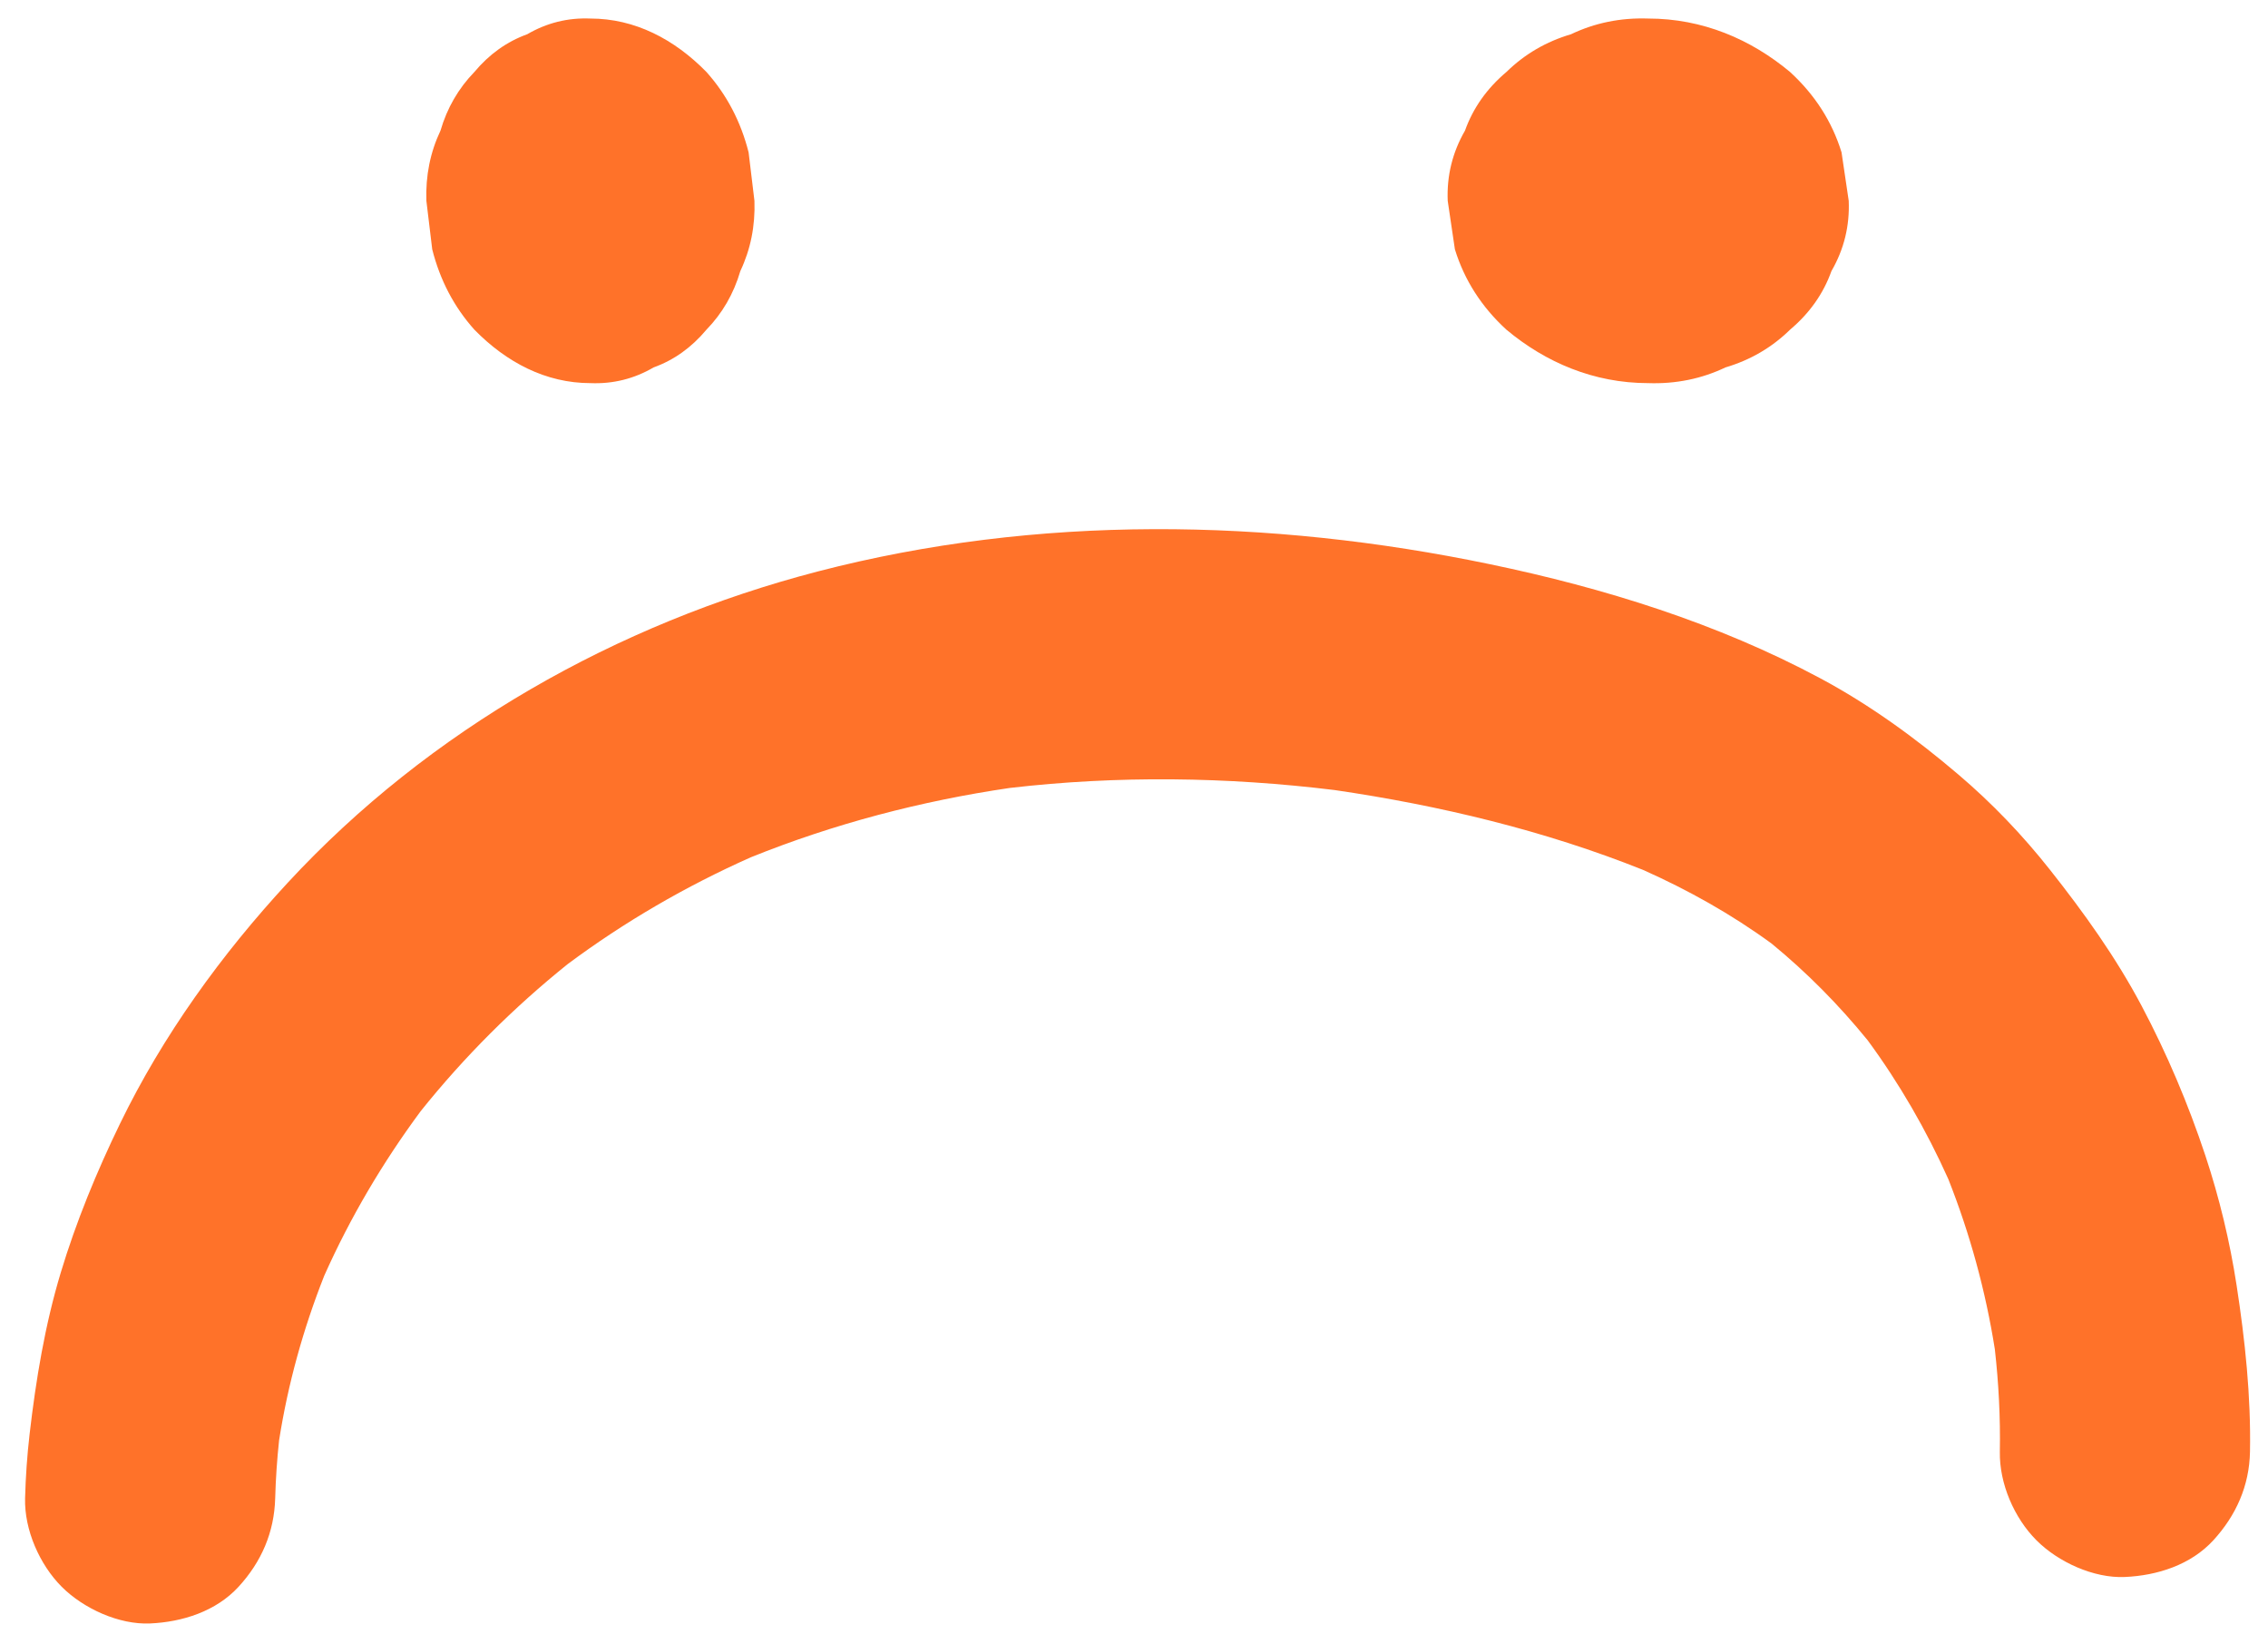 <svg width="68" height="49" viewBox="0 0 68 49" fill="none" xmlns="http://www.w3.org/2000/svg">
<path d="M12.959 7.474C13.193 8.4 13.614 9.203 14.224 9.885C15.186 10.867 16.369 11.486 17.702 11.486C18.379 11.514 19.011 11.357 19.597 11.015C20.207 10.795 20.734 10.418 21.18 9.885C21.66 9.391 21.998 8.804 22.197 8.127C22.505 7.475 22.646 6.773 22.62 6.021C22.562 5.537 22.503 5.052 22.445 4.568C22.211 3.643 21.789 2.839 21.18 2.157C20.218 1.175 19.035 0.556 17.702 0.556C17.025 0.528 16.393 0.685 15.807 1.027C15.197 1.247 14.67 1.624 14.224 2.157C13.744 2.652 13.405 3.238 13.207 3.916C12.899 4.567 12.758 5.269 12.784 6.021C12.842 6.505 12.901 6.99 12.959 7.474Z" fill="#FF7229"/>
<path d="M43.621 7.474C43.907 8.4 44.422 9.203 45.167 9.885C46.343 10.867 47.789 11.486 49.418 11.486C50.245 11.514 51.017 11.357 51.734 11.015C52.479 10.795 53.124 10.418 53.669 9.885C54.255 9.391 54.669 8.804 54.911 8.127C55.288 7.475 55.46 6.773 55.429 6.021C55.357 5.537 55.286 5.052 55.214 4.568C54.929 3.643 54.413 2.839 53.669 2.157C52.492 1.175 51.047 0.556 49.418 0.556C48.59 0.528 47.818 0.685 47.102 1.027C46.356 1.247 45.712 1.624 45.167 2.157C44.581 2.652 44.166 3.238 43.924 3.916C43.548 4.567 43.375 5.269 43.406 6.021C43.478 6.505 43.549 6.99 43.621 7.474Z" fill="#FF7229"/>
<path d="M66.122 34.644C65.611 33.104 64.971 31.59 64.211 30.156C63.436 28.695 62.484 27.366 61.459 26.071C60.641 25.036 59.725 24.078 58.721 23.224C57.439 22.132 56.069 21.135 54.584 20.339C51.499 18.686 48.088 17.625 44.672 16.915C38.04 15.535 31.103 15.421 24.516 17.133C18.497 18.698 12.869 21.879 8.629 26.462C6.64 28.612 4.88 31.047 3.598 33.688C2.9 35.126 2.283 36.623 1.821 38.155C1.345 39.736 1.079 41.351 0.888 42.99C0.814 43.629 0.769 44.272 0.752 44.915C0.726 45.861 1.188 46.908 1.85 47.571C2.5 48.222 3.567 48.713 4.501 48.671C5.471 48.627 6.477 48.308 7.153 47.571C7.837 46.825 8.223 45.942 8.251 44.915C8.267 44.335 8.306 43.756 8.368 43.18C8.633 41.49 9.092 39.838 9.721 38.247C10.501 36.499 11.477 34.847 12.616 33.309C13.917 31.685 15.393 30.211 17.015 28.908C18.721 27.637 20.561 26.57 22.505 25.704C25 24.697 27.612 24.014 30.273 23.623C33.51 23.246 36.784 23.29 40.017 23.686C43.161 24.146 46.31 24.898 49.264 26.08C50.62 26.685 51.915 27.41 53.114 28.286C54.171 29.152 55.133 30.126 55.996 31.186C56.948 32.481 57.754 33.877 58.413 35.344C59.065 36.989 59.533 38.702 59.81 40.45C59.925 41.47 59.978 42.496 59.96 43.523C59.943 44.475 60.39 45.509 61.058 46.178C61.708 46.83 62.776 47.32 63.709 47.278C64.679 47.235 65.685 46.916 66.361 46.178C67.041 45.436 67.441 44.546 67.46 43.523C67.49 41.847 67.313 40.192 67.059 38.537C66.856 37.216 66.542 35.912 66.122 34.644Z" fill="#FF7229"/>
</svg>
